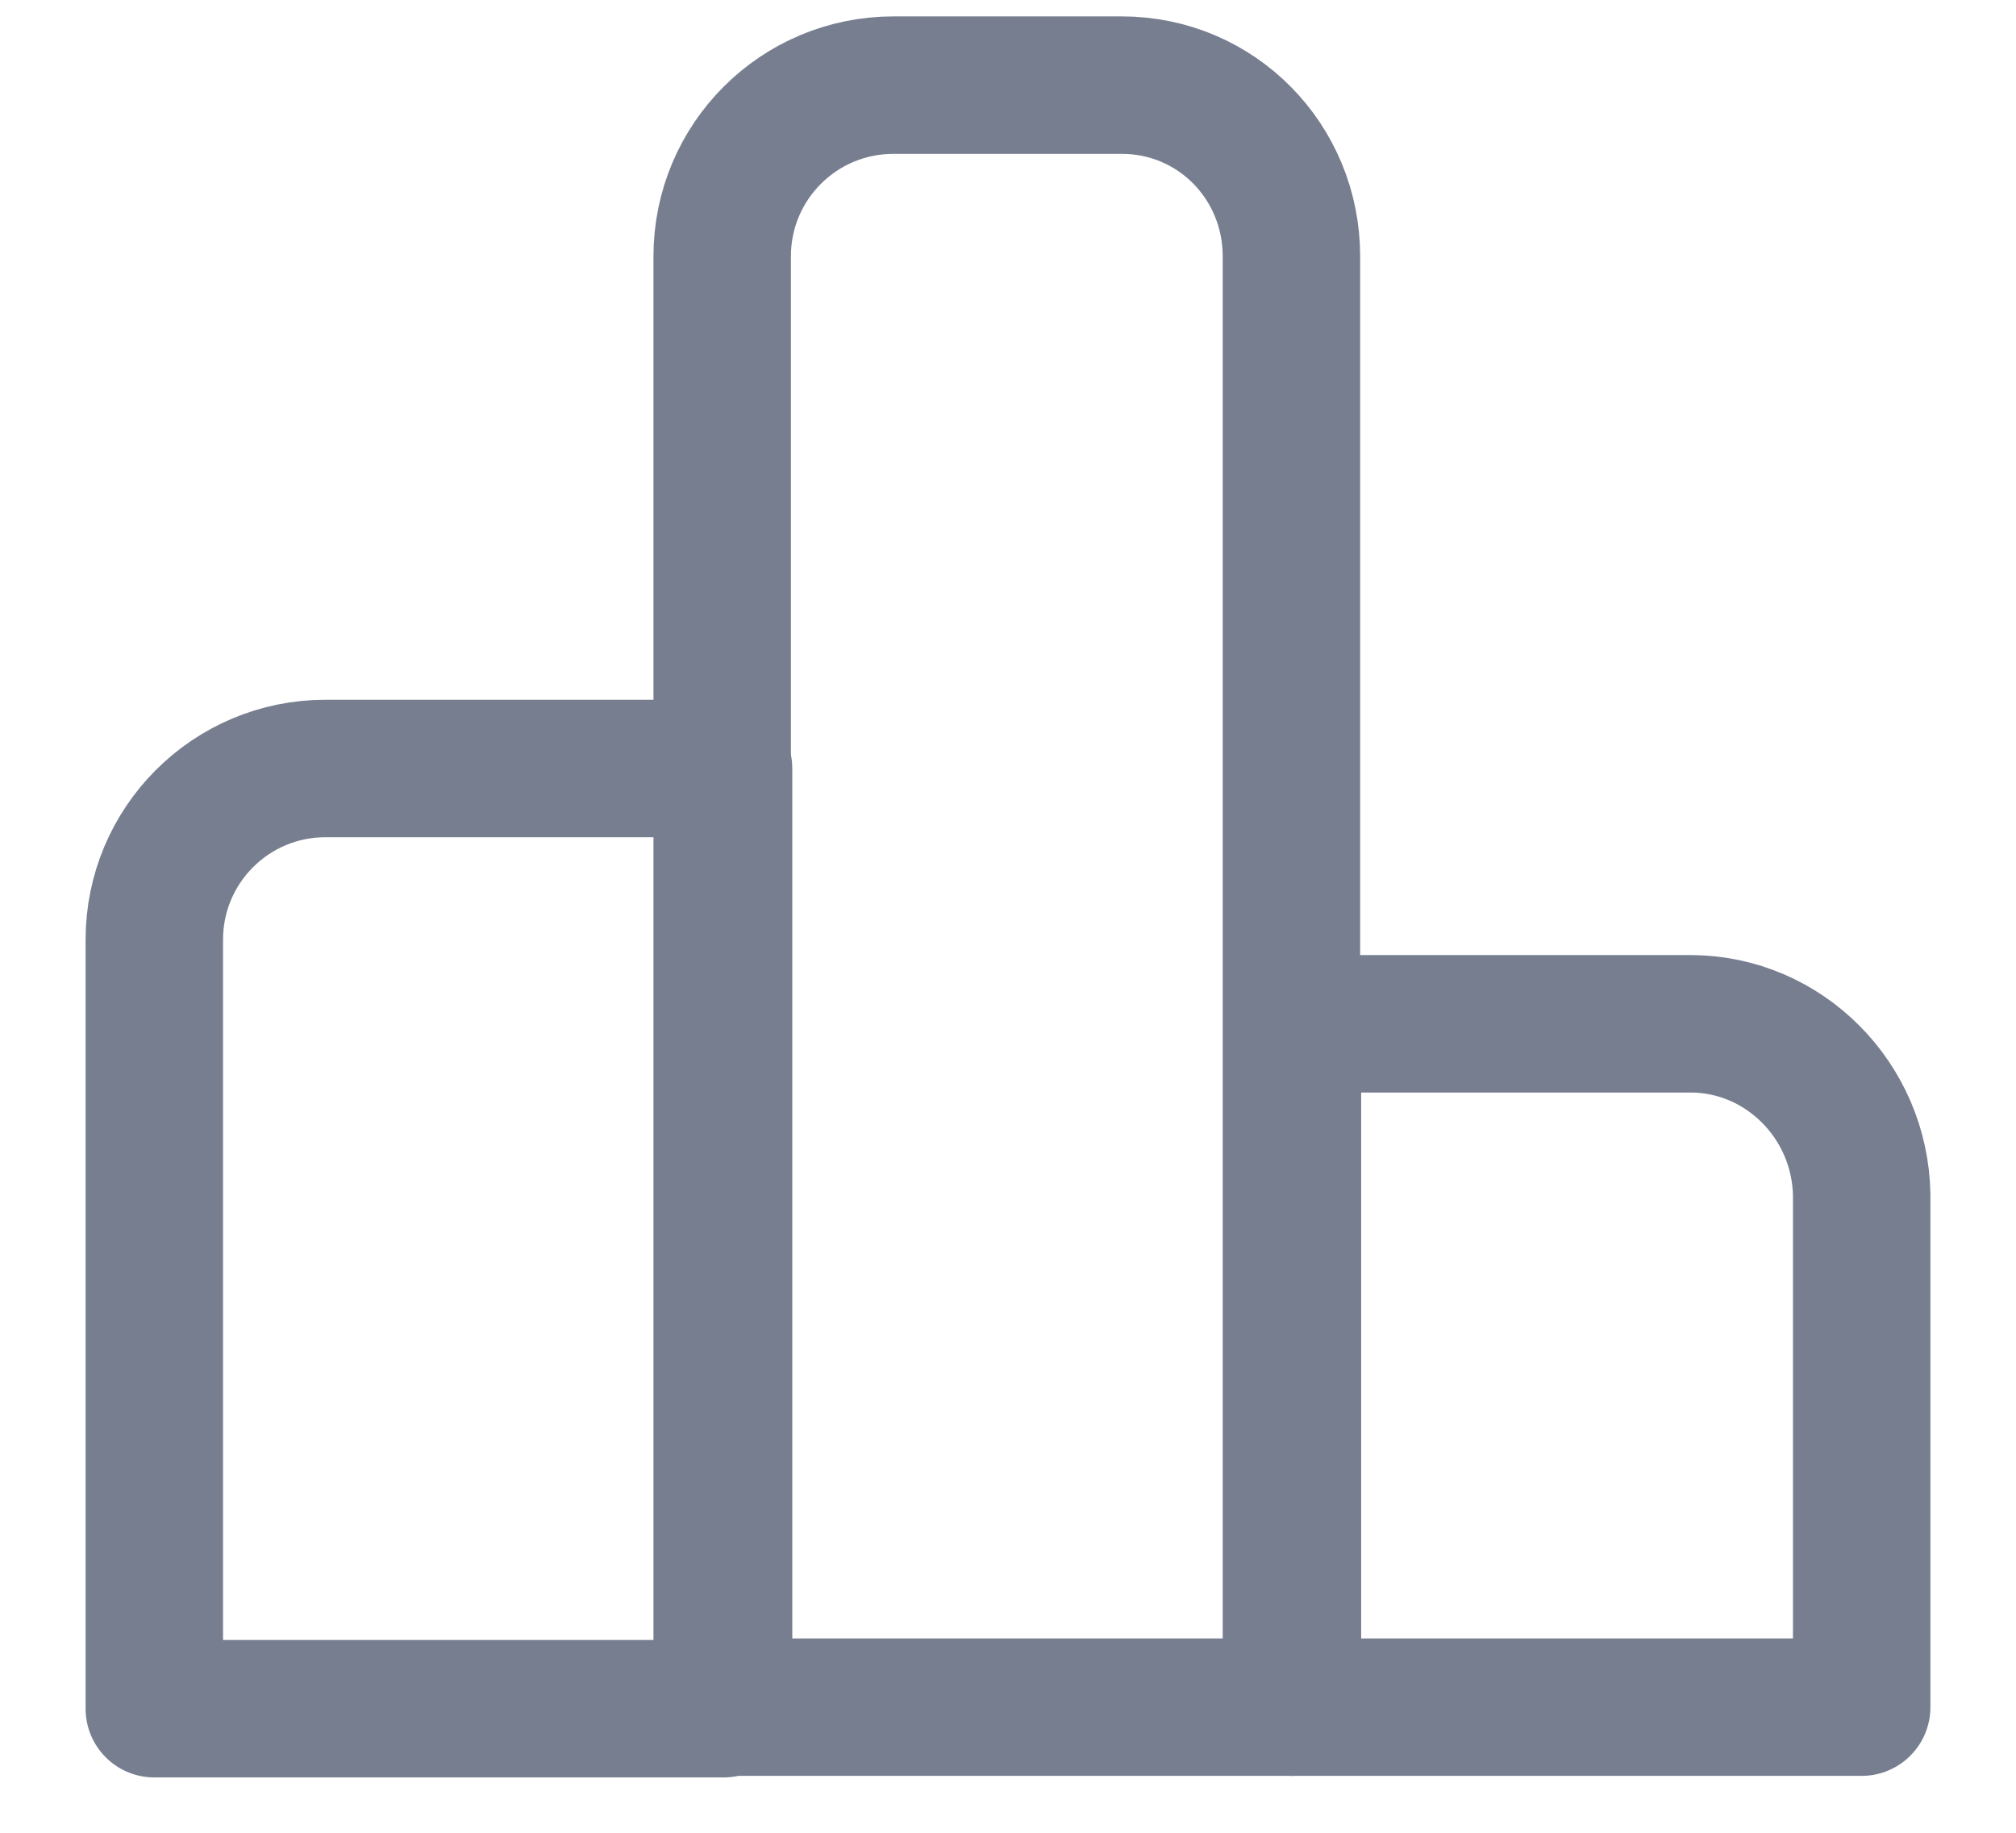<svg width="22" height="20" viewBox="0 0 22 20" fill="none" xmlns="http://www.w3.org/2000/svg">
<path d="M7.896 8.386H3.552C2.52 8.386 1.684 9.222 1.684 10.254V18.646H7.896V8.386V8.386Z" stroke="#777E90" stroke-width="1.5" stroke-miterlimit="10" stroke-linecap="round" stroke-linejoin="round"/>
<path d="M12.241 0.929H9.75C8.717 0.929 7.881 1.764 7.881 2.797V18.629H14.093V2.797C14.093 1.764 13.274 0.929 12.241 0.929Z" stroke="#777E90" stroke-width="1.5" stroke-miterlimit="10" stroke-linecap="round" stroke-linejoin="round"/>
<path d="M18.448 11.172H14.104V18.629H20.316V13.041C20.3 12.008 19.464 11.172 18.448 11.172Z" stroke="#777E90" stroke-width="1.5" stroke-miterlimit="10" stroke-linecap="round" stroke-linejoin="round"/>
</svg>
